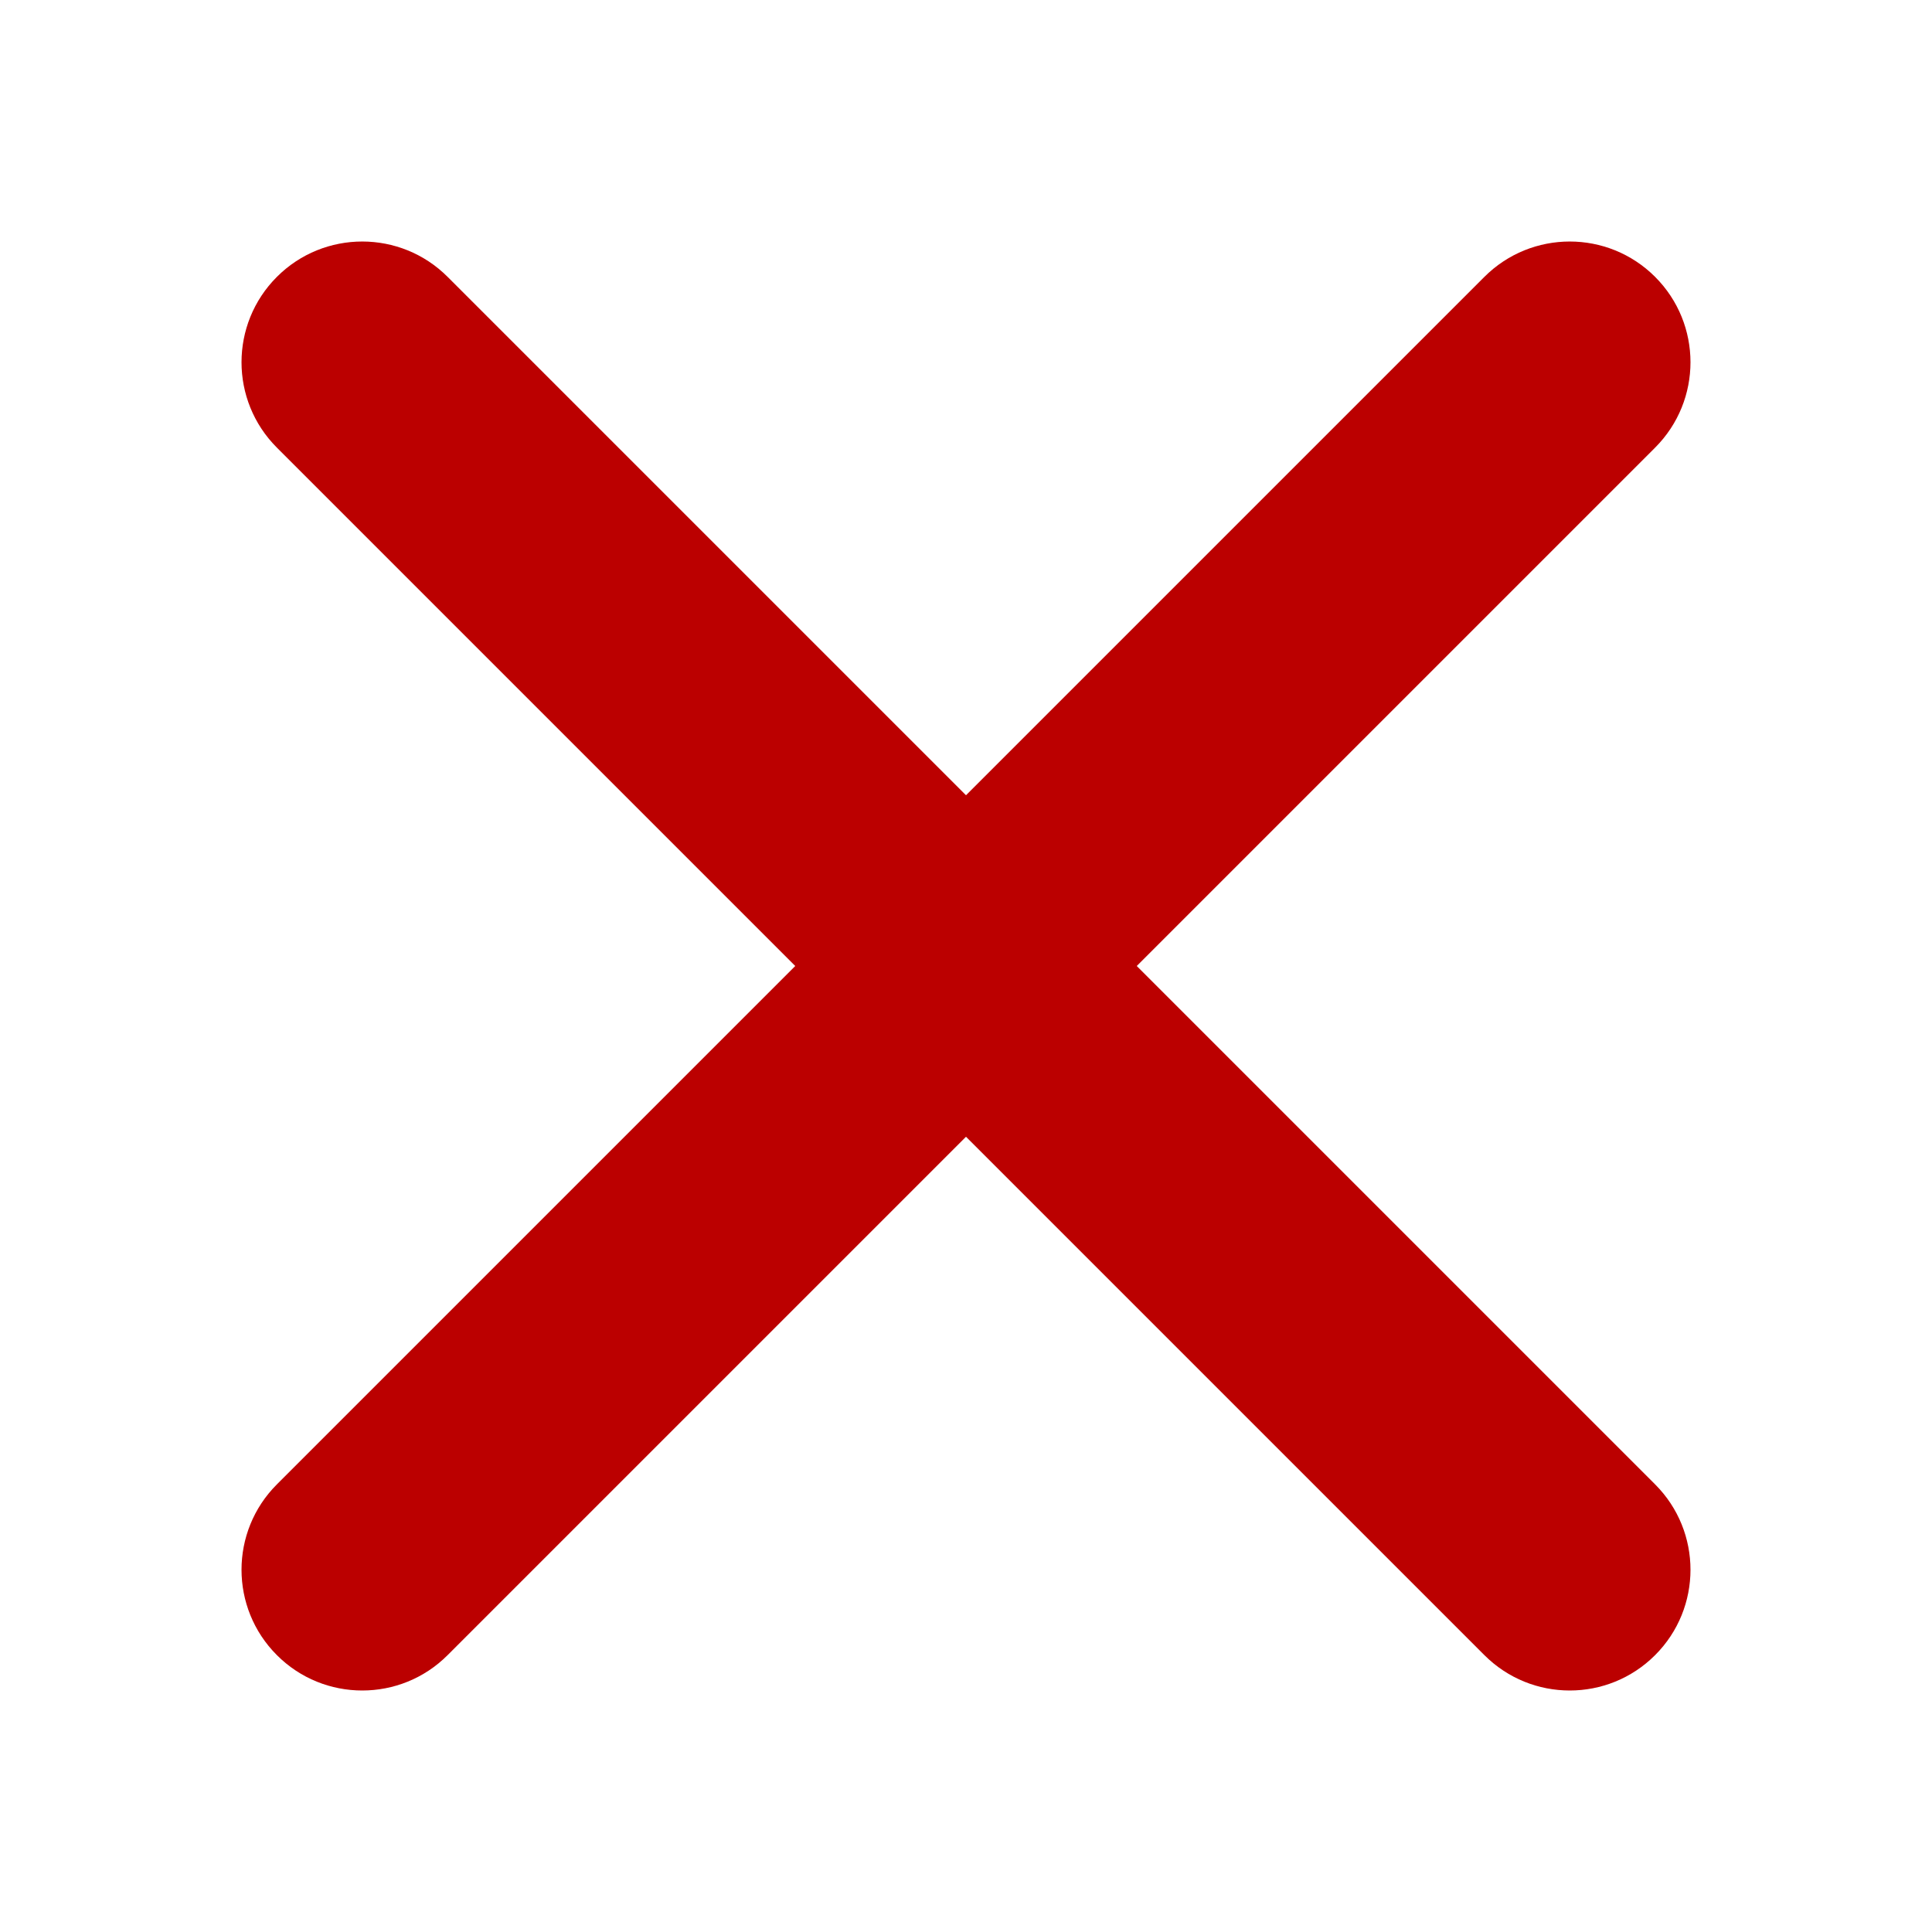 <?xml version="1.0" encoding="utf-8"?>
<!-- Generator: Adobe Illustrator 16.0.0, SVG Export Plug-In . SVG Version: 6.00 Build 0)  -->
<!DOCTYPE svg PUBLIC "-//W3C//DTD SVG 1.1//EN" "http://www.w3.org/Graphics/SVG/1.1/DTD/svg11.dtd">
<svg version="1.1" id="Layer_1" xmlns="http://www.w3.org/2000/svg" xmlns:xlink="http://www.w3.org/1999/xlink" x="0px" y="0px"
	 width="32px" height="32px" viewBox="0 0 32 32" enable-background="new 0 0 32 32" xml:space="preserve">
<path fill="#BB0000" d="M18.828,16l8.586-8.586c0.781-0.781,0.781-2.047,0-2.828c-0.781-0.781-2.047-0.781-2.828,0L16,13.172
	L7.414,4.586c-0.78-0.781-2.048-0.781-2.828,0c-0.781,0.781-0.781,2.047,0,2.828L13.172,16l-8.586,8.586
	c-0.781,0.781-0.781,2.047,0,2.828C4.976,27.805,5.488,28,6,28s1.024-0.195,1.414-0.586L16,18.828l8.586,8.586
	C24.977,27.805,25.488,28,26,28s1.023-0.195,1.414-0.586c0.781-0.781,0.781-2.047,0-2.828L18.828,16z"/>
</svg>
